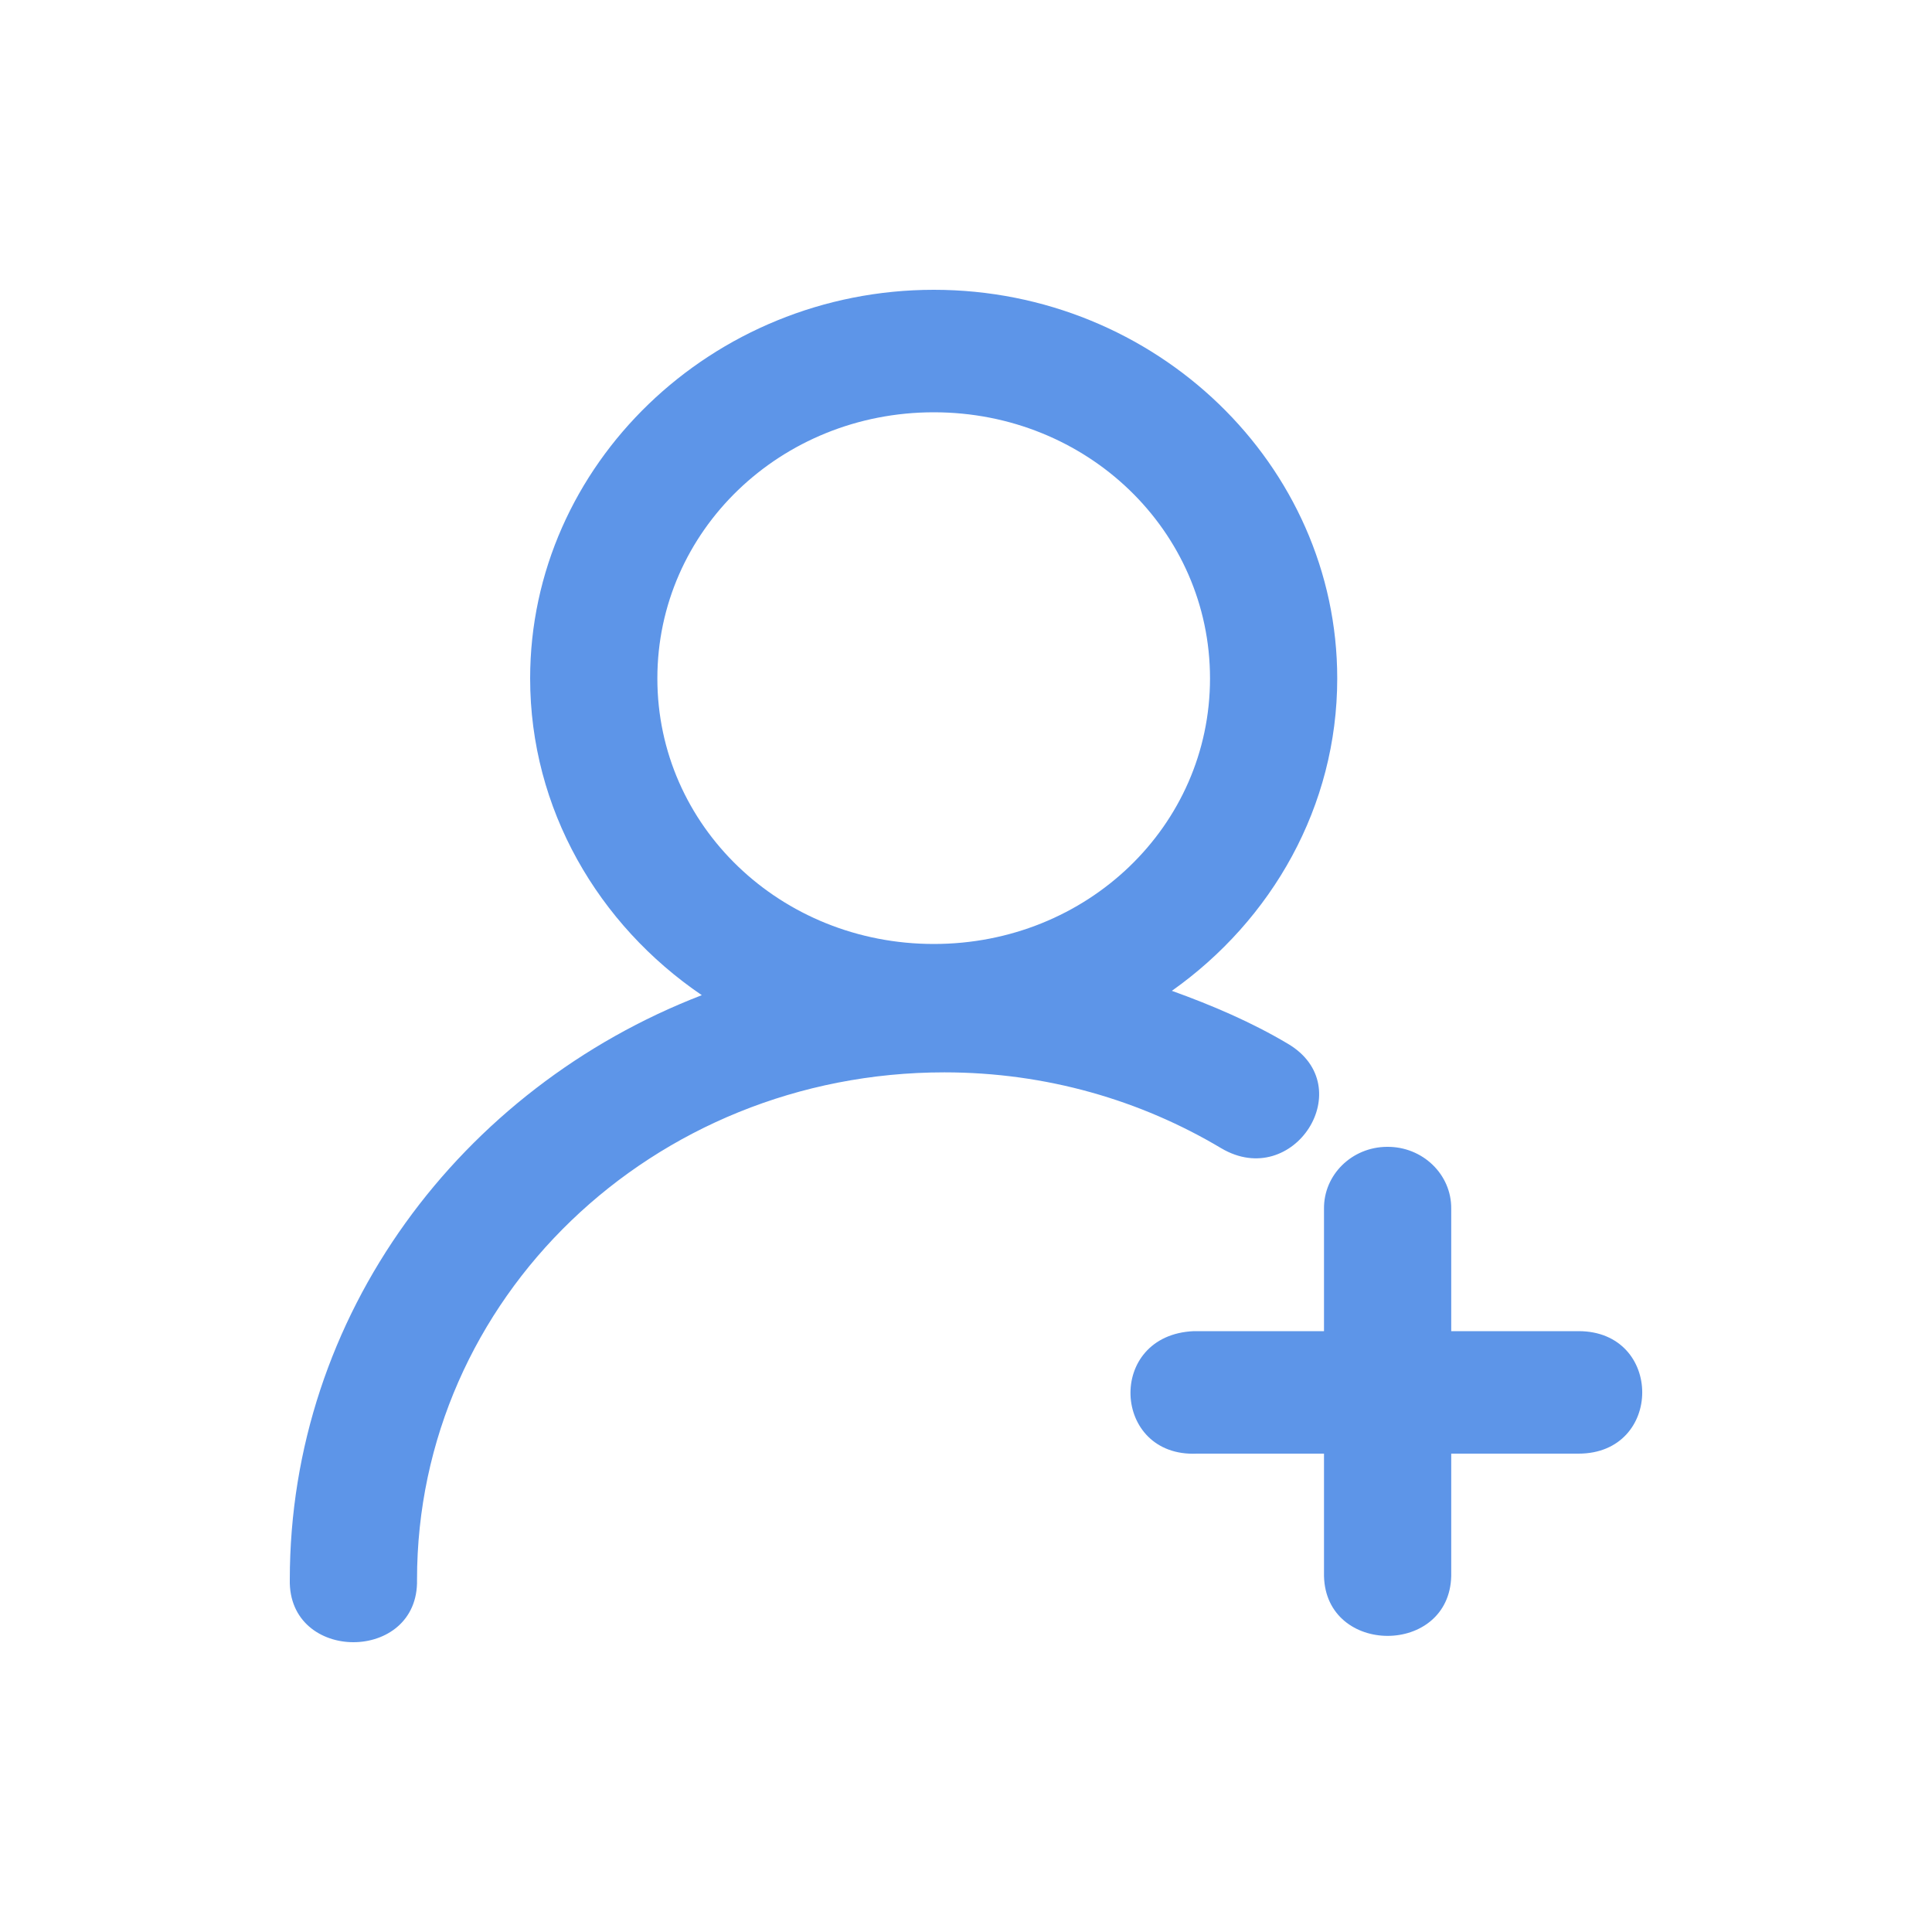 <svg xmlns="http://www.w3.org/2000/svg" width="20" height="20" viewBox="0 0 20 20" fill="none">
  <path d="M9.667 3C7.369 3 5.488 4.811 5.488 7.023C5.488 8.375 6.193 9.573 7.265 10.302C4.77 11.264 3 13.613 3 16.352C2.98 17.216 4.337 17.216 4.317 16.352C4.317 13.444 6.754 11.101 9.776 11.101C10.831 11.101 11.81 11.39 12.643 11.887C13.393 12.329 14.082 11.247 13.332 10.805C12.957 10.582 12.551 10.408 12.131 10.257C13.166 9.525 13.843 8.348 13.843 7.023C13.843 4.811 11.966 3 9.667 3L9.667 3ZM9.667 4.268C11.255 4.268 12.526 5.495 12.526 7.023C12.526 8.55 11.255 9.772 9.667 9.772C8.08 9.772 6.805 8.55 6.805 7.023C6.805 5.496 8.08 4.268 9.667 4.268ZM13.706 15.048V16.315C13.725 17.141 15.004 17.141 15.023 16.315V15.048H16.341C17.22 15.048 17.22 13.78 16.341 13.78H15.023V12.513C15.027 12.158 14.727 11.868 14.358 11.872C13.994 11.874 13.702 12.162 13.706 12.513V13.78H12.358C11.448 13.82 11.511 15.088 12.39 15.048H13.706Z" fill="#5D95E8"/>
</svg>